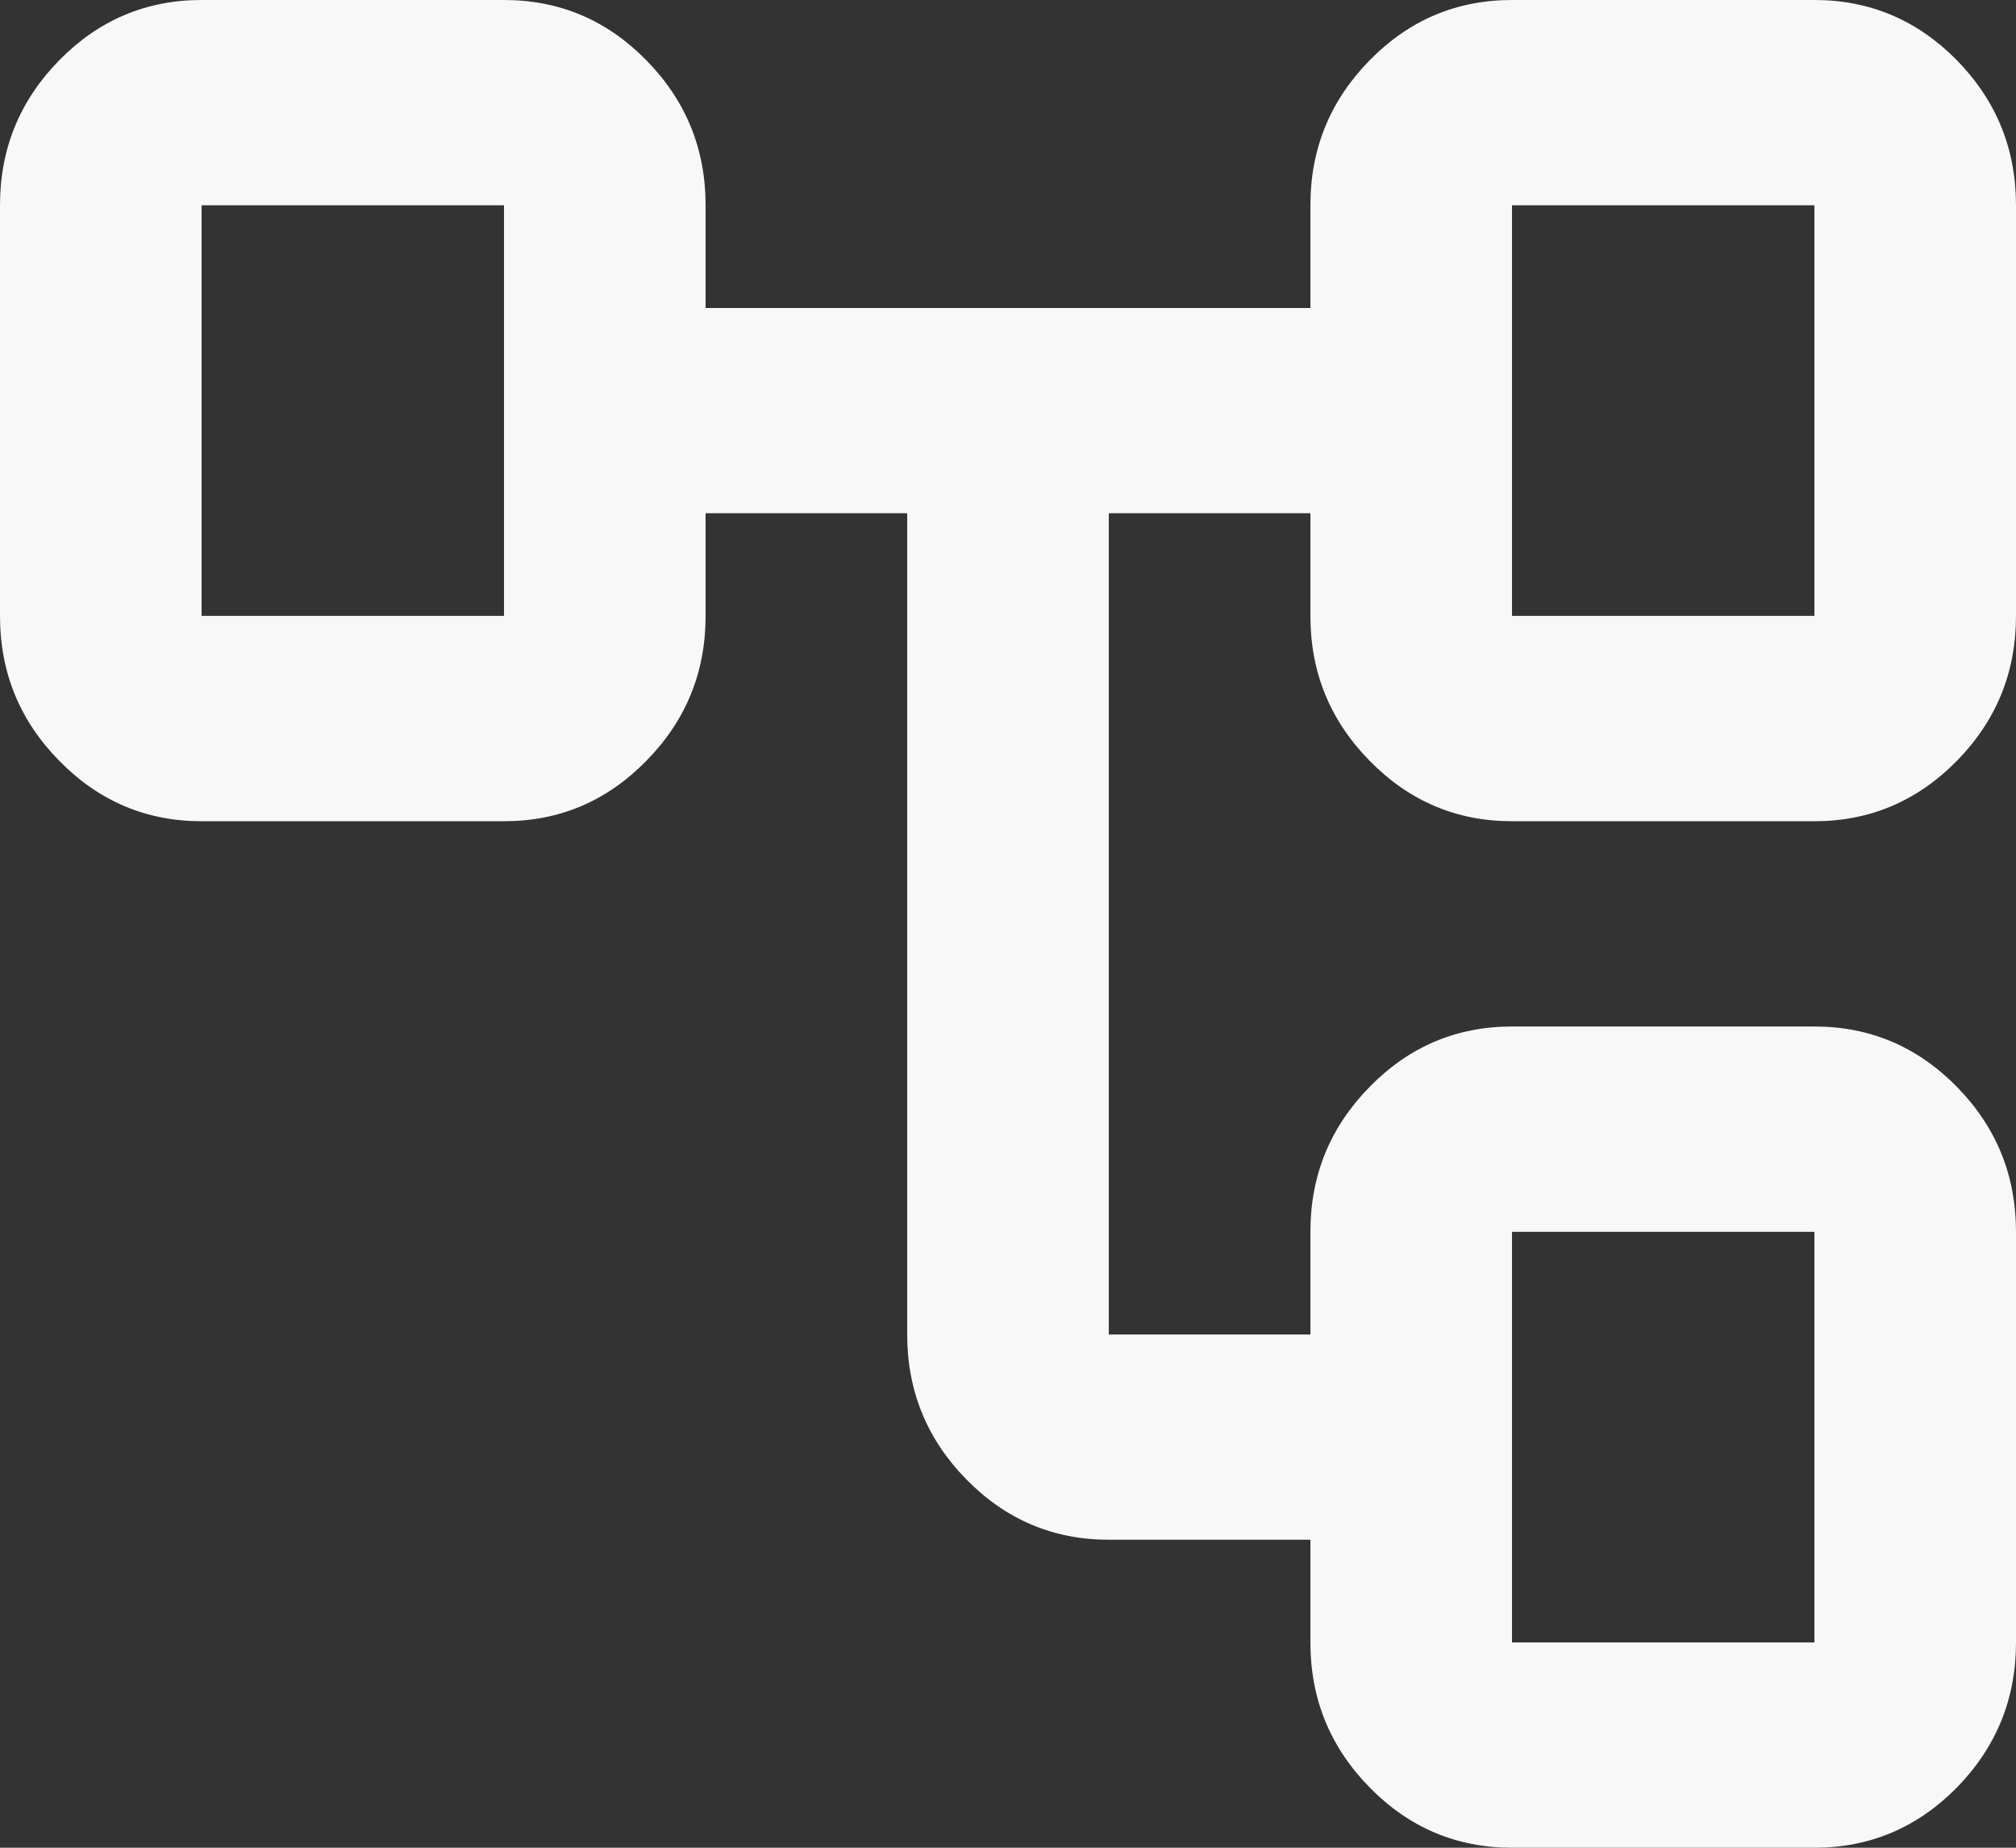 <svg width="24" height="22" viewBox="0 0 24 22" fill="none" xmlns="http://www.w3.org/2000/svg">
<rect x="0" y="0" width="24" height="22" fill="#333333" stroke="none"/>
<path d="M18 22C17.34 22 16.775 21.761 16.306 21.283C15.835 20.803 15.6 20.228 15.6 19.556V18.333H13.2C12.54 18.333 11.975 18.094 11.506 17.616C11.035 17.137 10.8 16.561 10.8 15.889V6.111H8.4V7.333C8.4 8.006 8.165 8.581 7.694 9.059C7.225 9.538 6.66 9.778 6 9.778H2.4C1.74 9.778 1.175 9.538 0.706 9.059C0.235 8.581 0 8.006 0 7.333V2.444C0 1.772 0.235 1.197 0.706 0.717C1.175 0.239 1.74 0 2.4 0H6C6.66 0 7.225 0.239 7.694 0.717C8.165 1.197 8.4 1.772 8.4 2.444V3.667H15.6V2.444C15.6 1.772 15.835 1.197 16.306 0.717C16.775 0.239 17.34 0 18 0H21.6C22.26 0 22.825 0.239 23.296 0.717C23.765 1.197 24 1.772 24 2.444V7.333C24 8.006 23.765 8.581 23.296 9.059C22.825 9.538 22.26 9.778 21.6 9.778H18C17.34 9.778 16.775 9.538 16.306 9.059C15.835 8.581 15.6 8.006 15.6 7.333V6.111H13.2V15.889H15.6V14.667C15.6 13.994 15.835 13.419 16.306 12.94C16.775 12.461 17.34 12.222 18 12.222H21.6C22.26 12.222 22.825 12.461 23.296 12.94C23.765 13.419 24 13.994 24 14.667V19.556C24 20.228 23.765 20.803 23.296 21.283C22.825 21.761 22.26 22 21.6 22H18ZM2.4 2.444V7.333V2.444ZM18 14.667V19.556V14.667ZM18 2.444V7.333V2.444ZM18 7.333H21.6V2.444H18V7.333ZM18 19.556H21.6V14.667H18V19.556ZM2.4 7.333H6V2.444H2.4V7.333Z" fill="#F8F8F8"/>
</svg>

